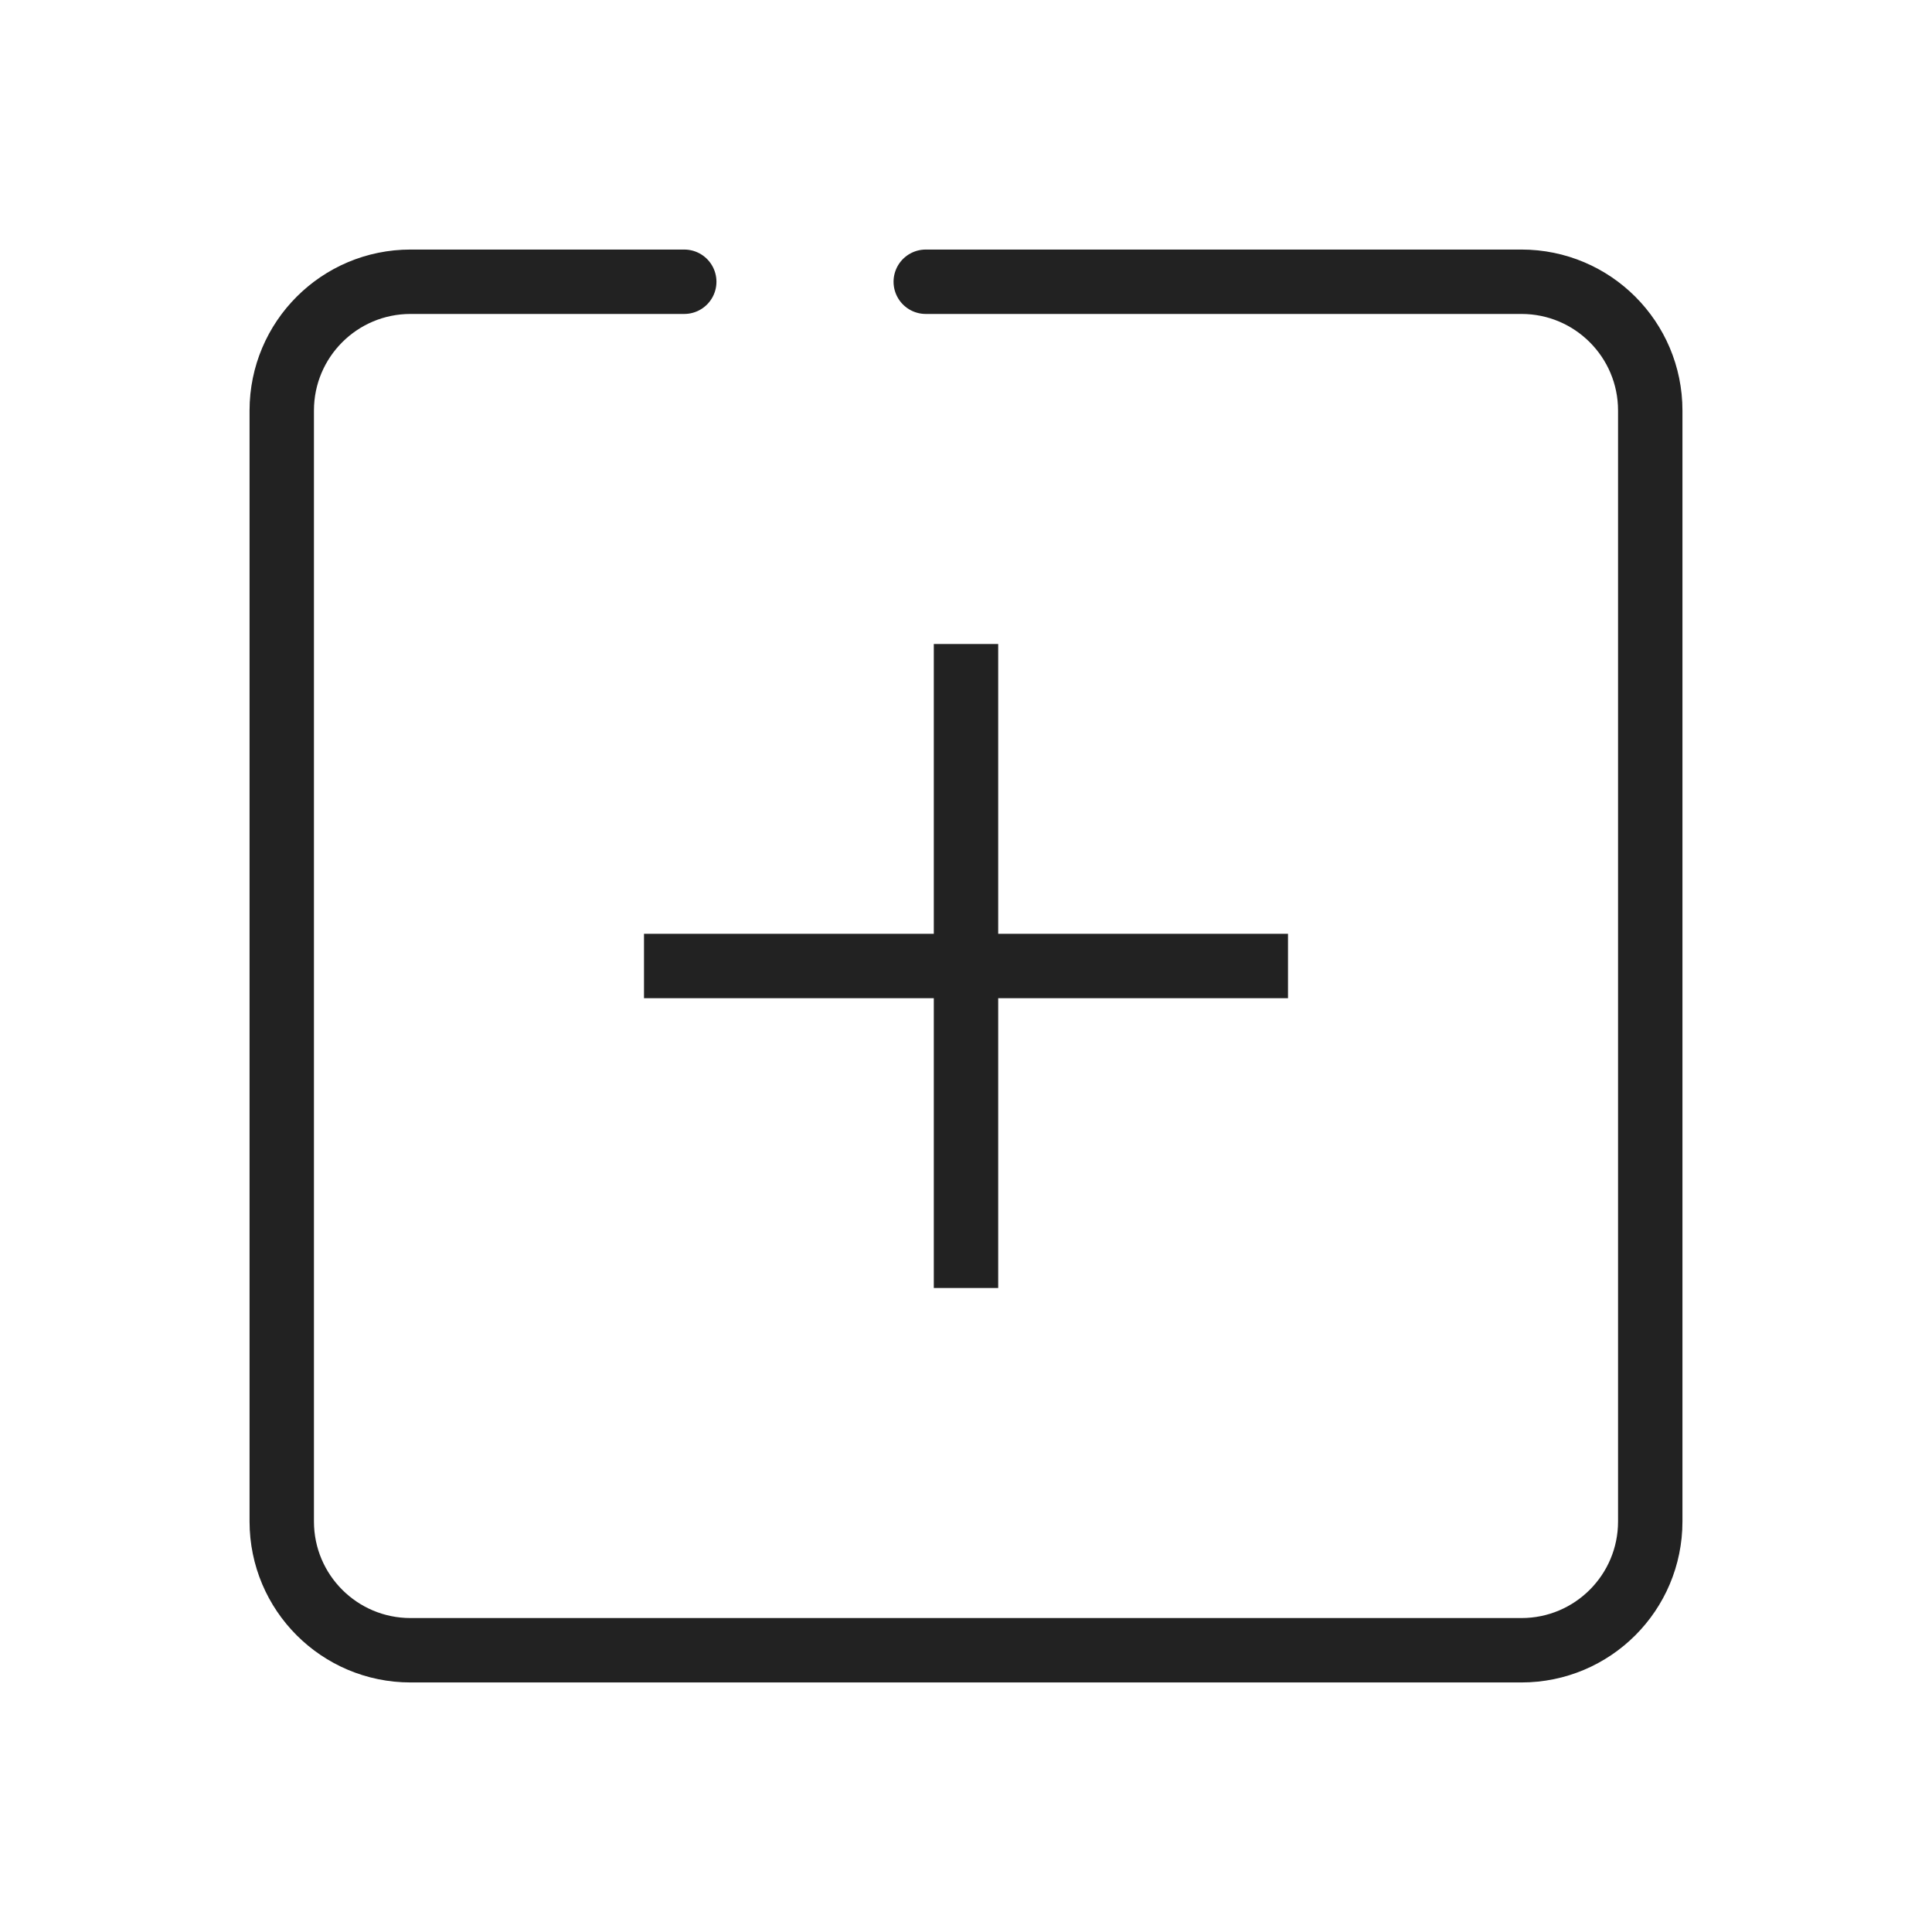 <svg width="30" height="30" viewBox="0 0 30 30" fill="none" xmlns="http://www.w3.org/2000/svg">
<path d="M10.625 4.375H6.375C5.27 4.375 4.375 5.27 4.375 6.375V23.625C4.375 24.73 5.27 25.625 6.375 25.625H23.625C24.73 25.625 25.625 24.73 25.625 23.625V6.375C25.625 5.27 24.73 4.375 23.625 4.375H14.375" stroke="#222222" stroke-linecap="round"/>
<path d="M15 10L15 20" stroke="#222222" stroke-linejoin="round"/>
<path d="M20 15L10 15" stroke="#222222" stroke-linejoin="round"/>
</svg>
